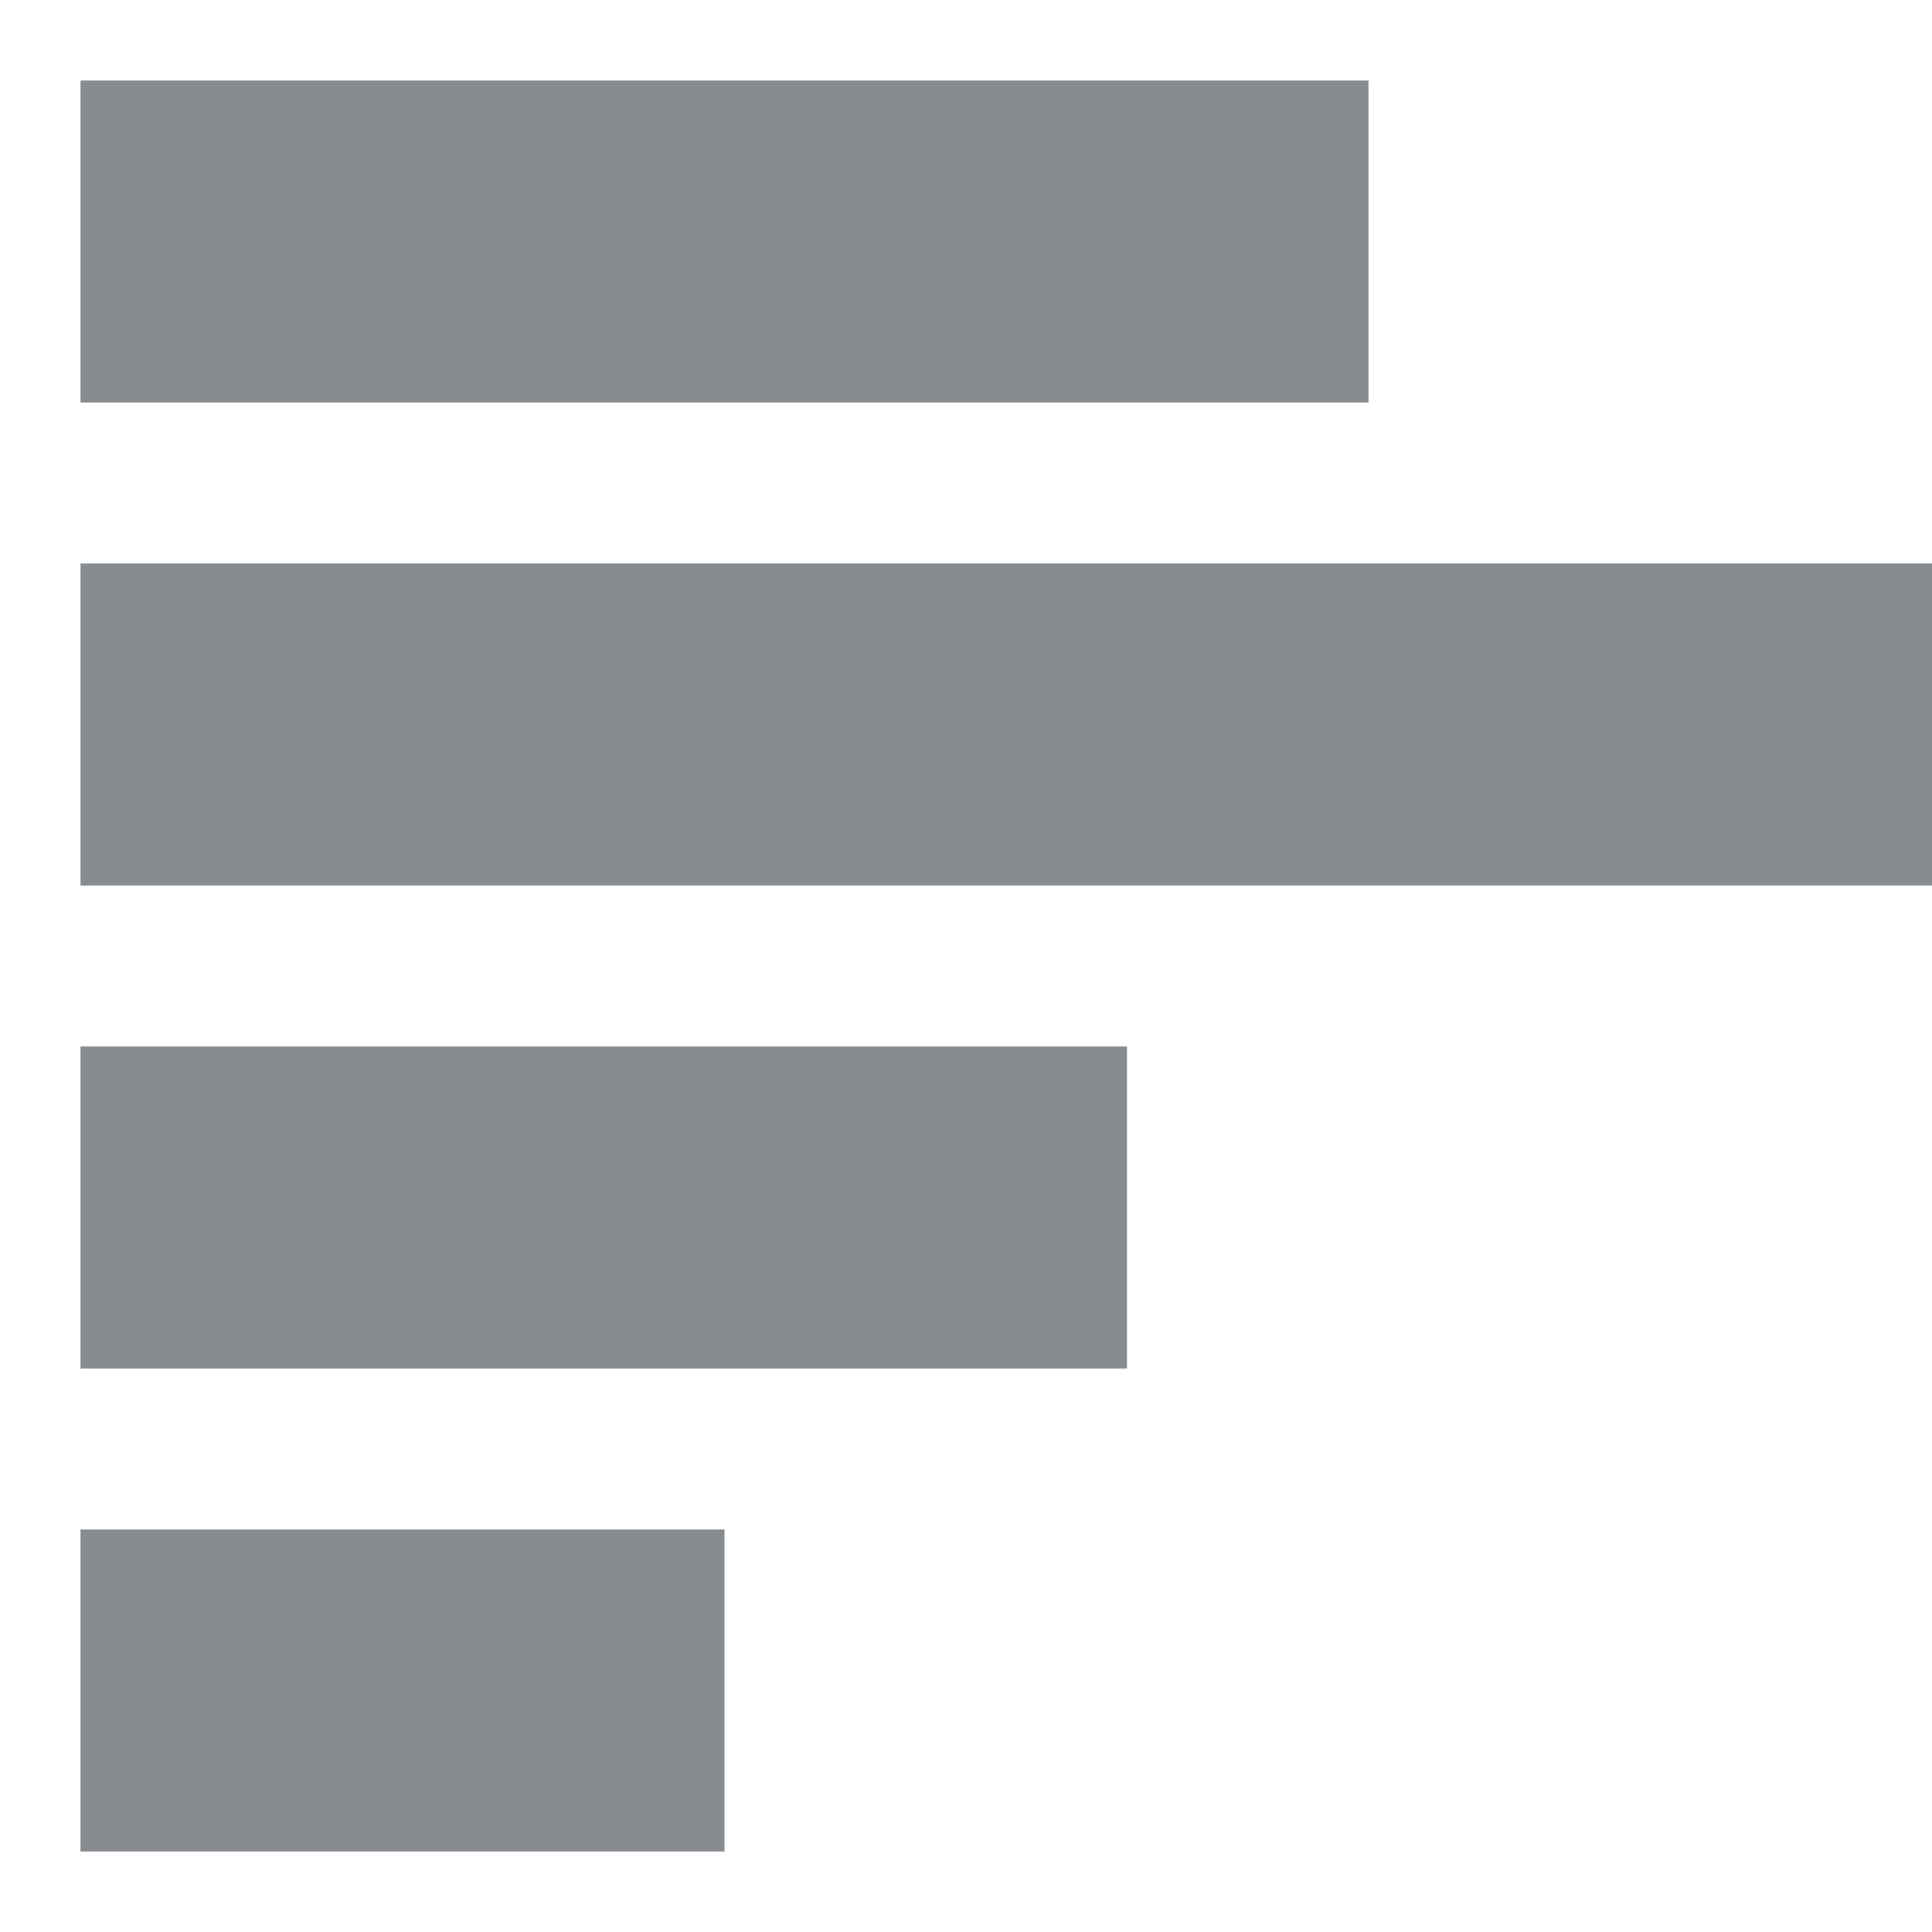 <svg xmlns="http://www.w3.org/2000/svg" width="24px" height="24px" fill="#878C90">
  <rect x="1" y="1"  width="16" height="4"/>
  <rect x="1" y="7"  width="23" height="4"/>
  <rect x="1" y="13" width="13" height="4"/>
  <rect x="1" y="19" width="8" height="4"/>
</svg>
